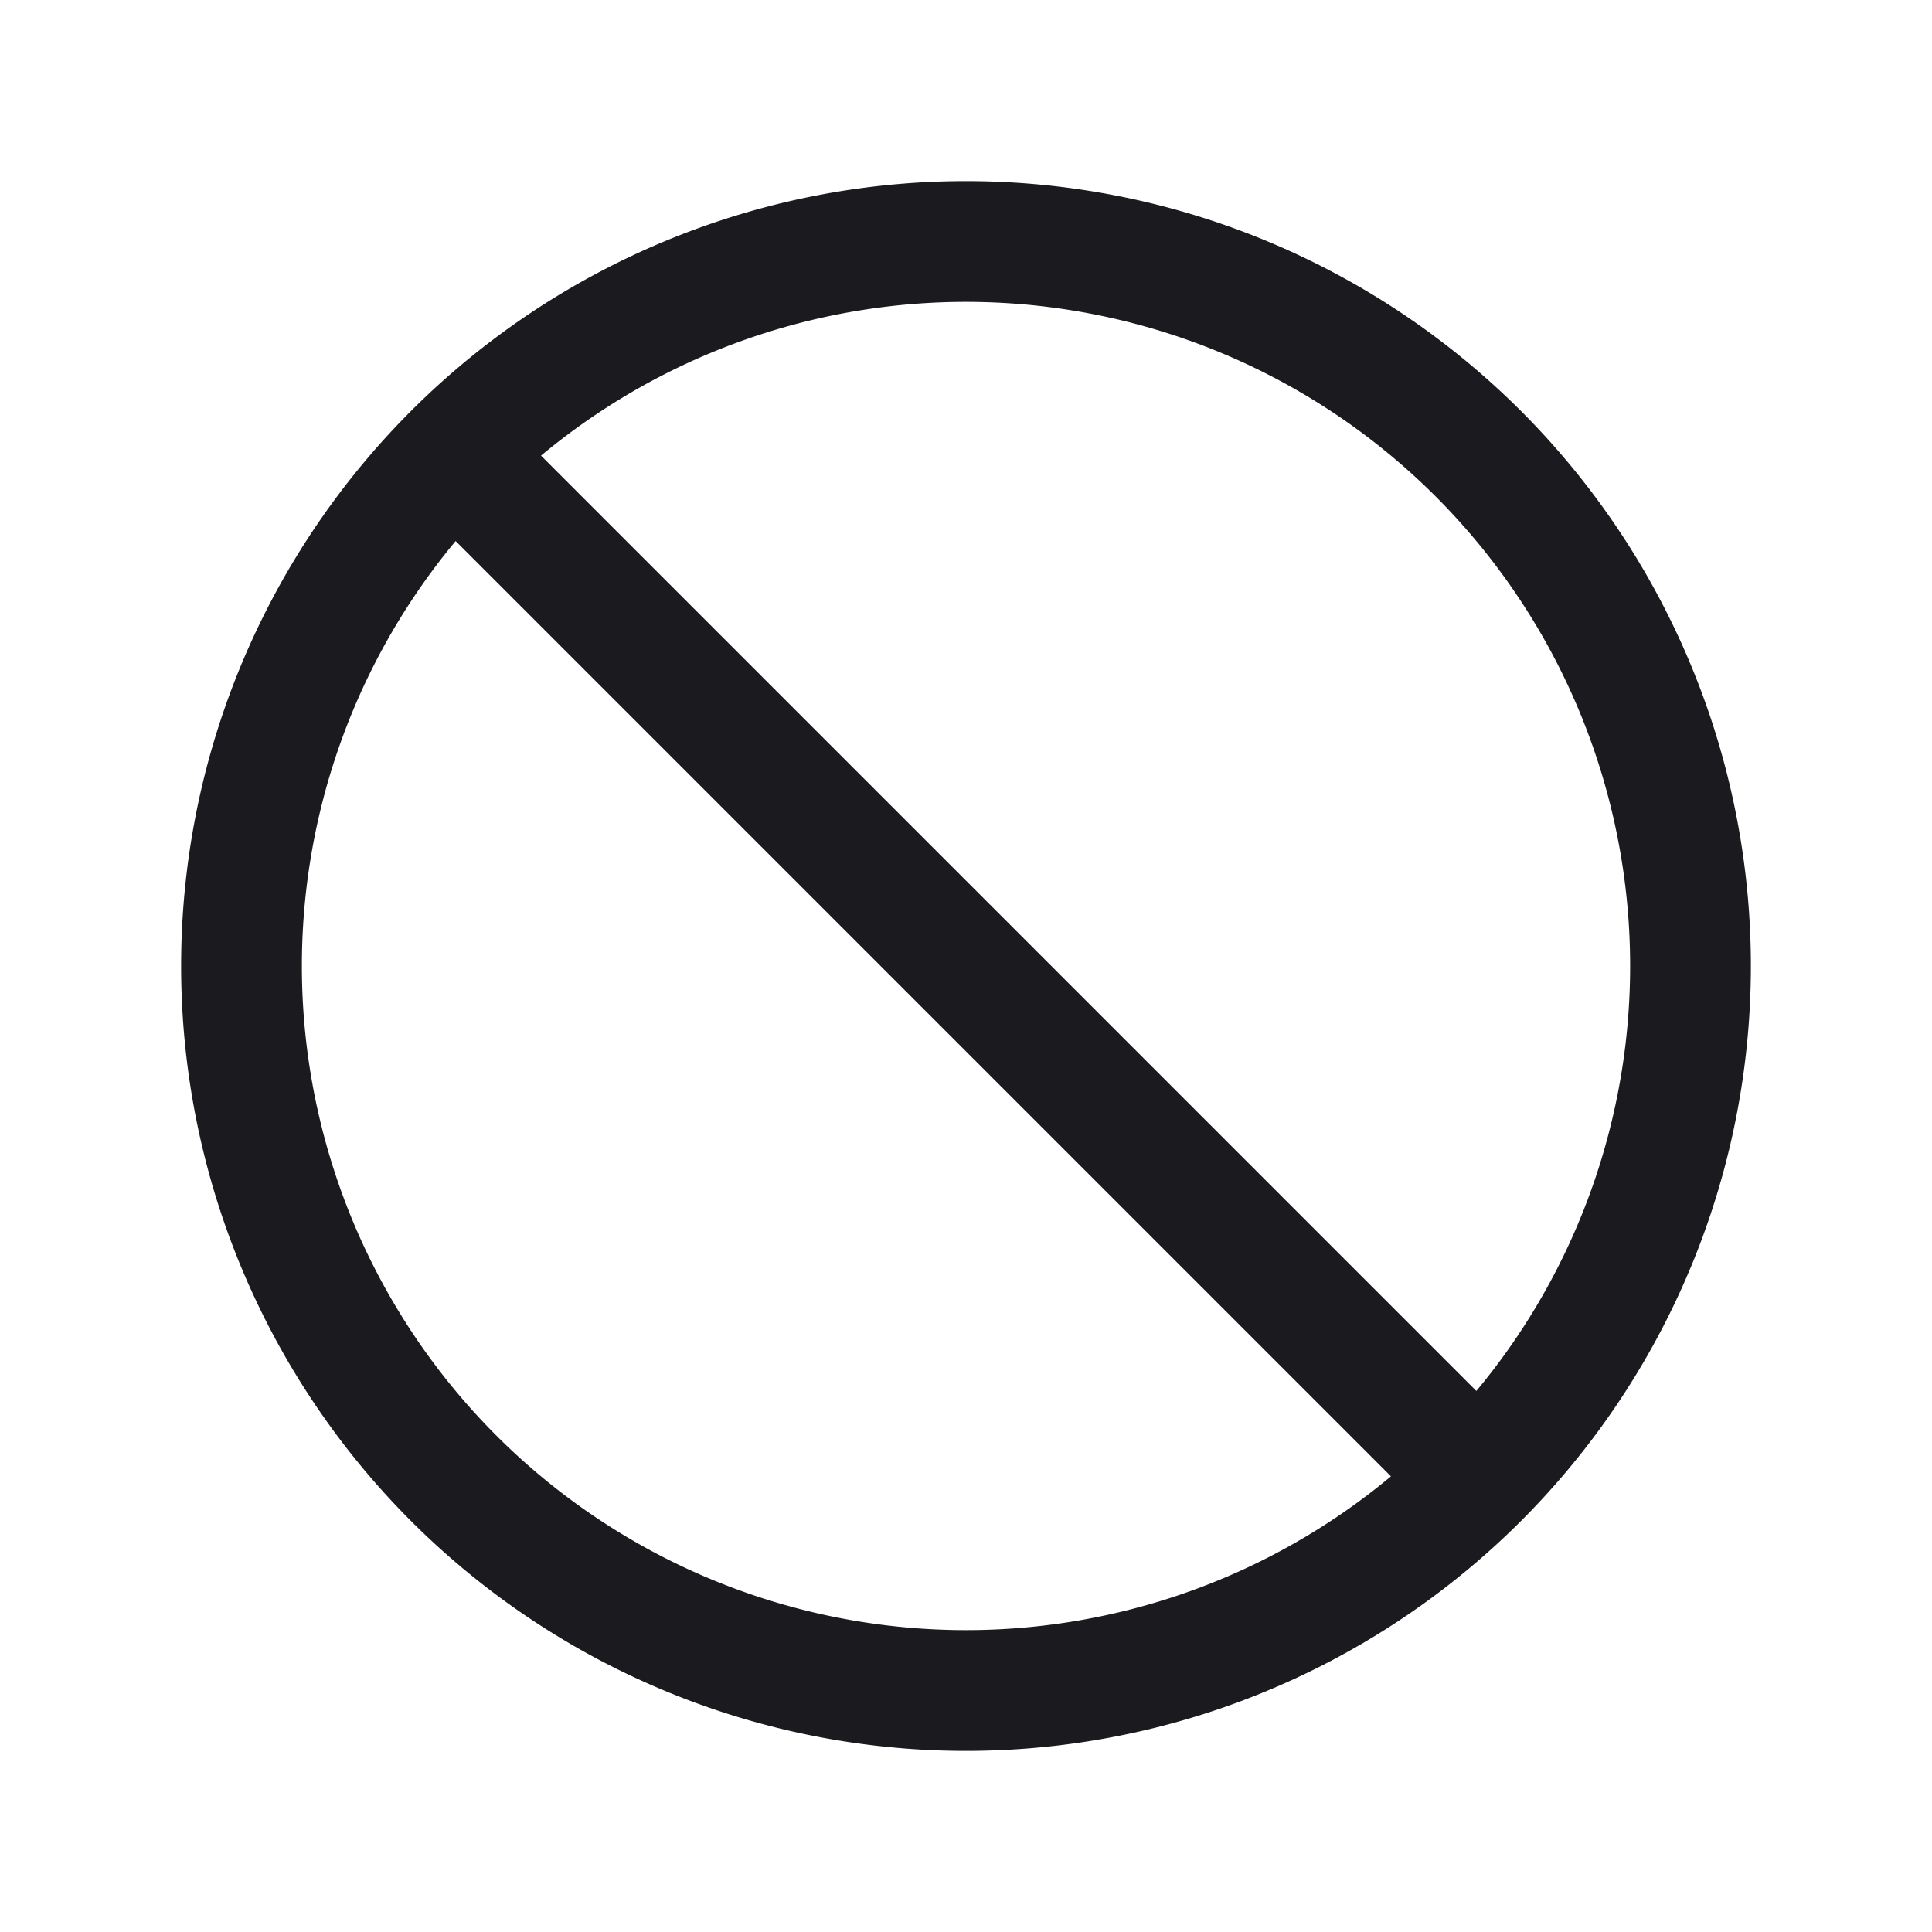 <svg width="24" height="24" viewBox="0 0 24 24" fill="none" xmlns="http://www.w3.org/2000/svg"><path d="M18.364 18.364 5.636 5.636M21 12a9 9 0 1 1-18 0 9 9 0 0 1 18 0Z" stroke="#1B1B1F" stroke-width="1.5" stroke-miterlimit="10" stroke-linecap="round"/></svg>